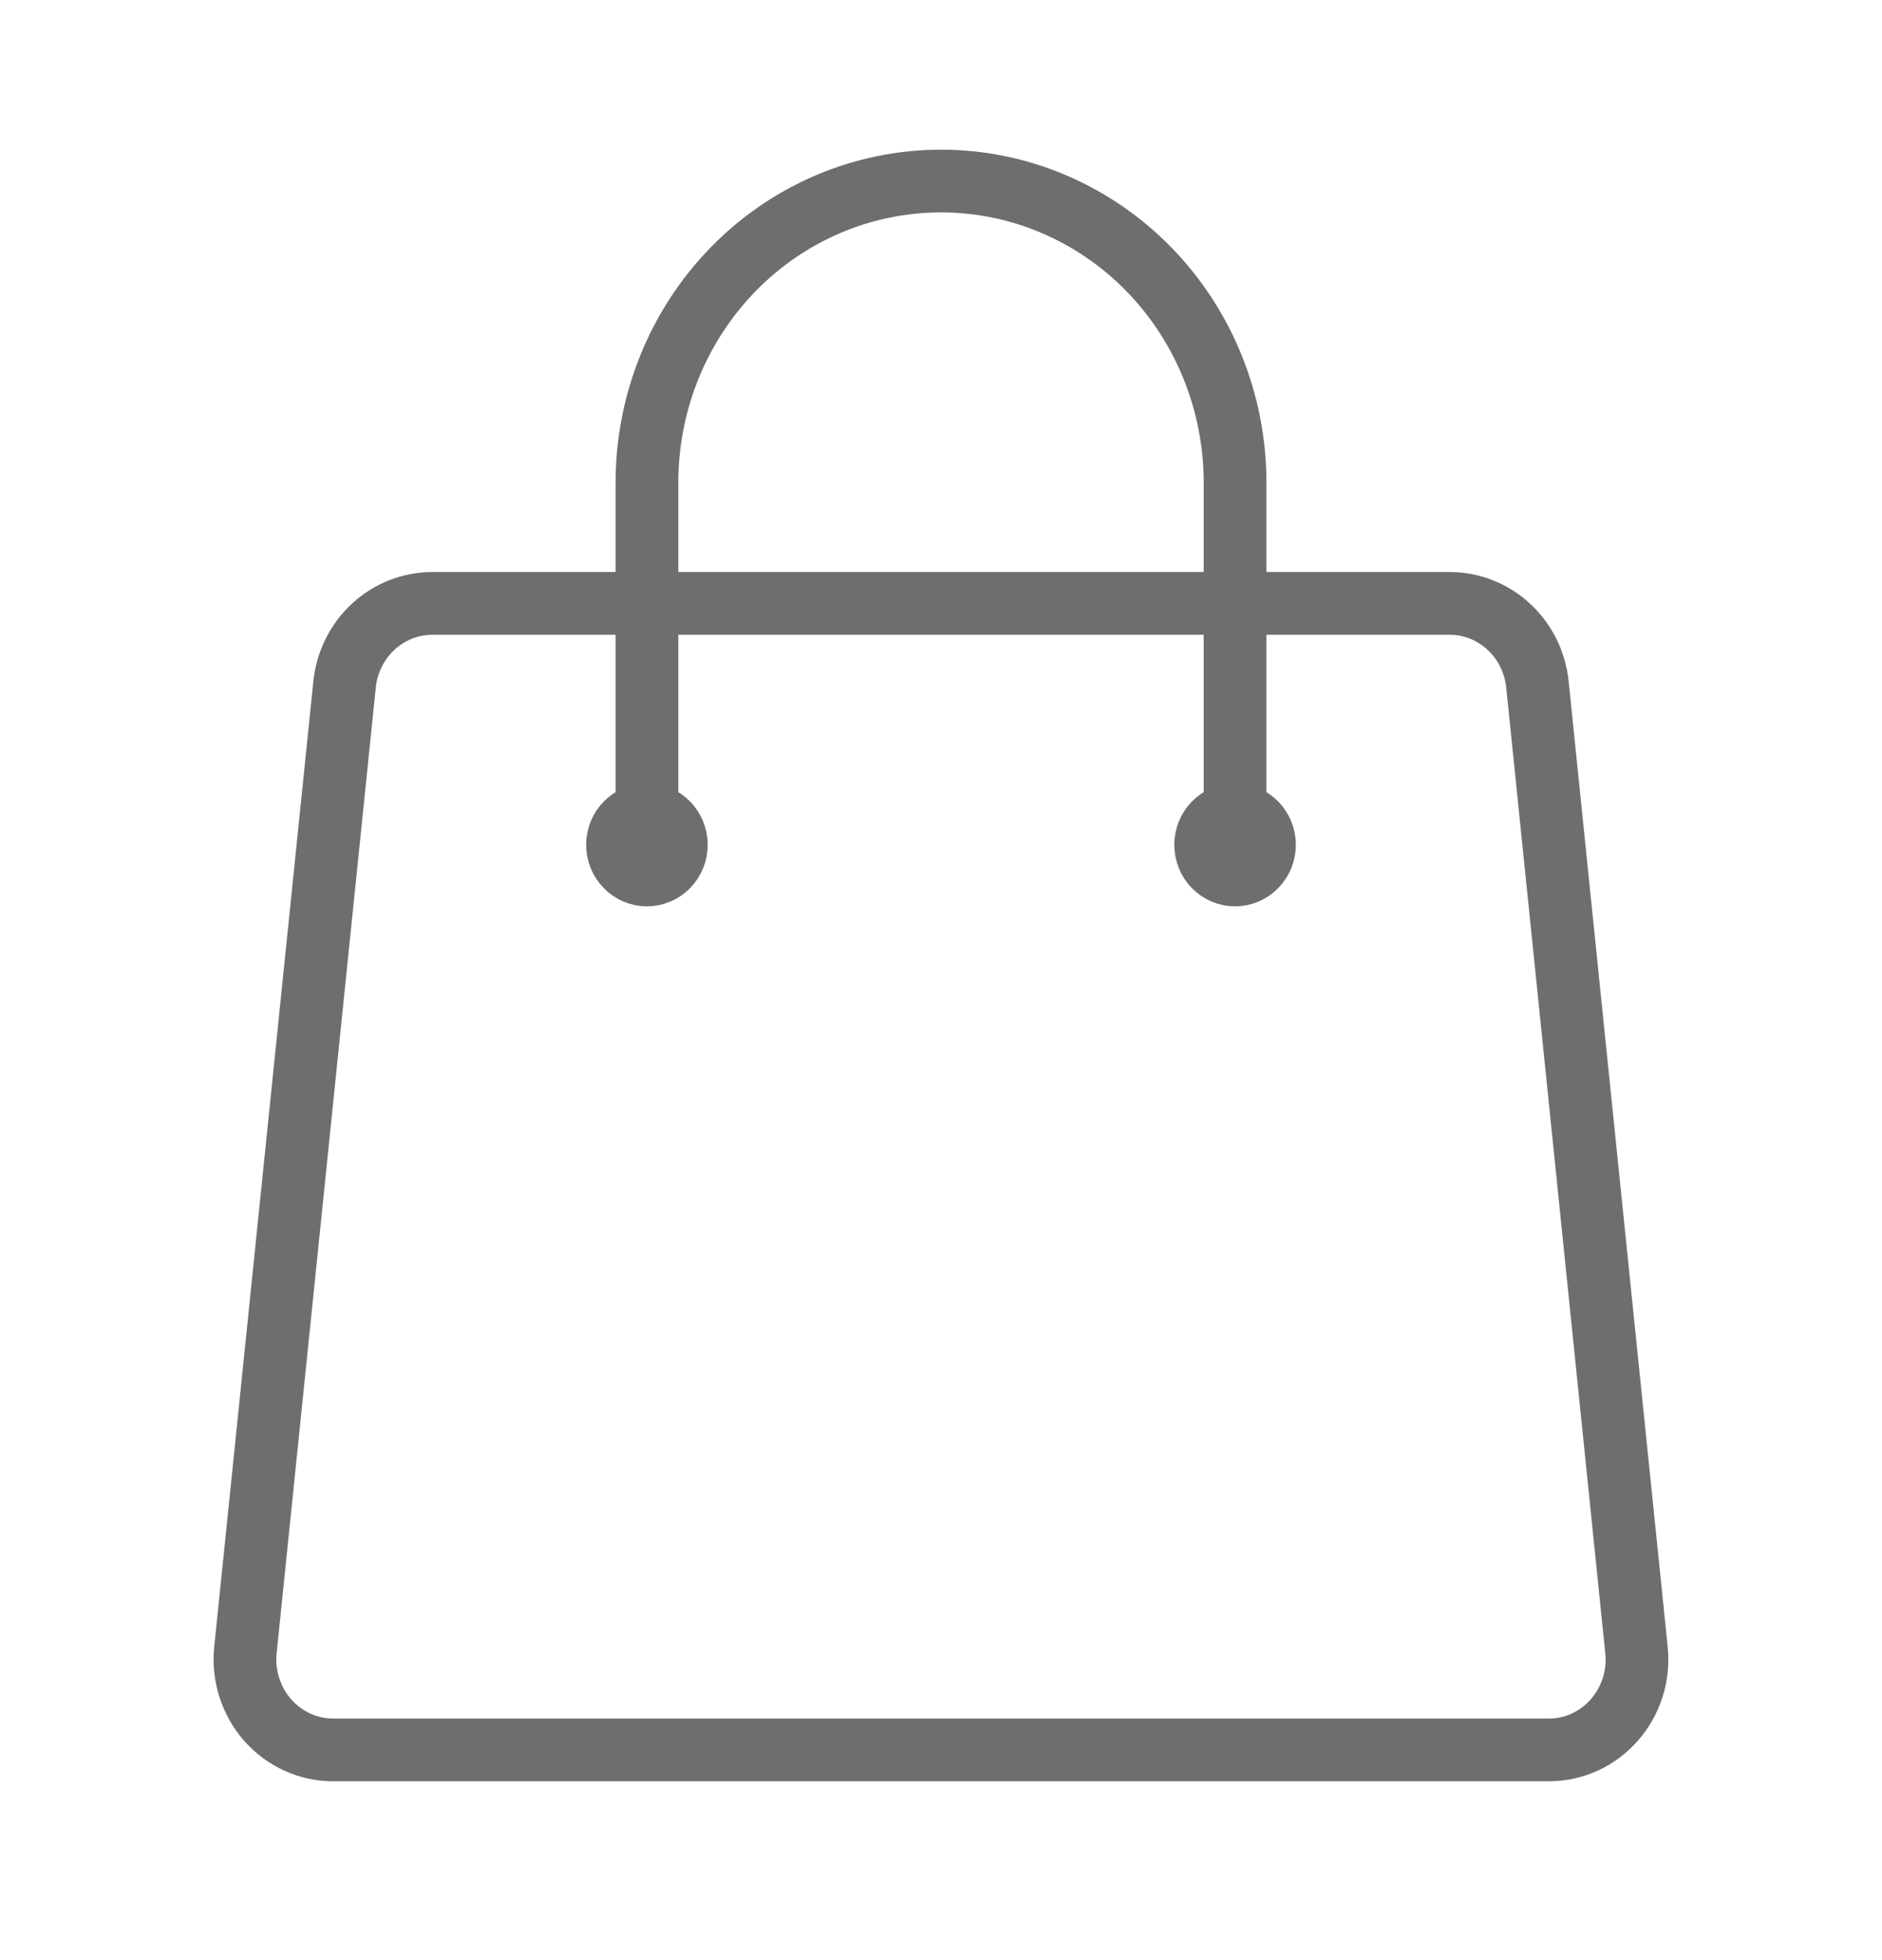 <svg width="24" height="25" viewBox="0 0 24 25" fill="none" xmlns="http://www.w3.org/2000/svg">
<path d="M15.75 10.775V6.157C15.75 5.136 15.355 4.158 14.652 3.436C13.948 2.714 12.995 2.309 12 2.309C11.005 2.309 10.052 2.714 9.348 3.436C8.645 4.158 8.25 5.136 8.25 6.157V10.775M19.606 8.73L20.869 21.044C20.939 21.726 20.419 22.319 19.75 22.319H4.25C4.092 22.319 3.936 22.285 3.792 22.22C3.648 22.154 3.519 22.058 3.413 21.938C3.307 21.817 3.228 21.675 3.179 21.521C3.13 21.367 3.113 21.205 3.13 21.044L4.394 8.73C4.423 8.446 4.554 8.183 4.76 7.993C4.967 7.802 5.235 7.696 5.513 7.696H18.487C19.063 7.696 19.546 8.143 19.606 8.73ZM8.625 10.775C8.625 10.877 8.585 10.975 8.515 11.047C8.445 11.119 8.349 11.16 8.25 11.16C8.151 11.16 8.055 11.119 7.985 11.047C7.914 10.975 7.875 10.877 7.875 10.775C7.875 10.673 7.914 10.575 7.985 10.503C8.055 10.431 8.151 10.39 8.25 10.39C8.349 10.39 8.445 10.431 8.515 10.503C8.585 10.575 8.625 10.673 8.625 10.775ZM16.125 10.775C16.125 10.877 16.085 10.975 16.015 11.047C15.945 11.119 15.849 11.16 15.75 11.16C15.65 11.16 15.555 11.119 15.485 11.047C15.415 10.975 15.375 10.877 15.375 10.775C15.375 10.673 15.415 10.575 15.485 10.503C15.555 10.431 15.65 10.39 15.75 10.39C15.849 10.39 15.945 10.431 16.015 10.503C16.085 10.575 16.125 10.673 16.125 10.775Z" stroke="#6E6E6E" stroke-width="0.8" stroke-linecap="round" stroke-linejoin="round"/>
</svg>
